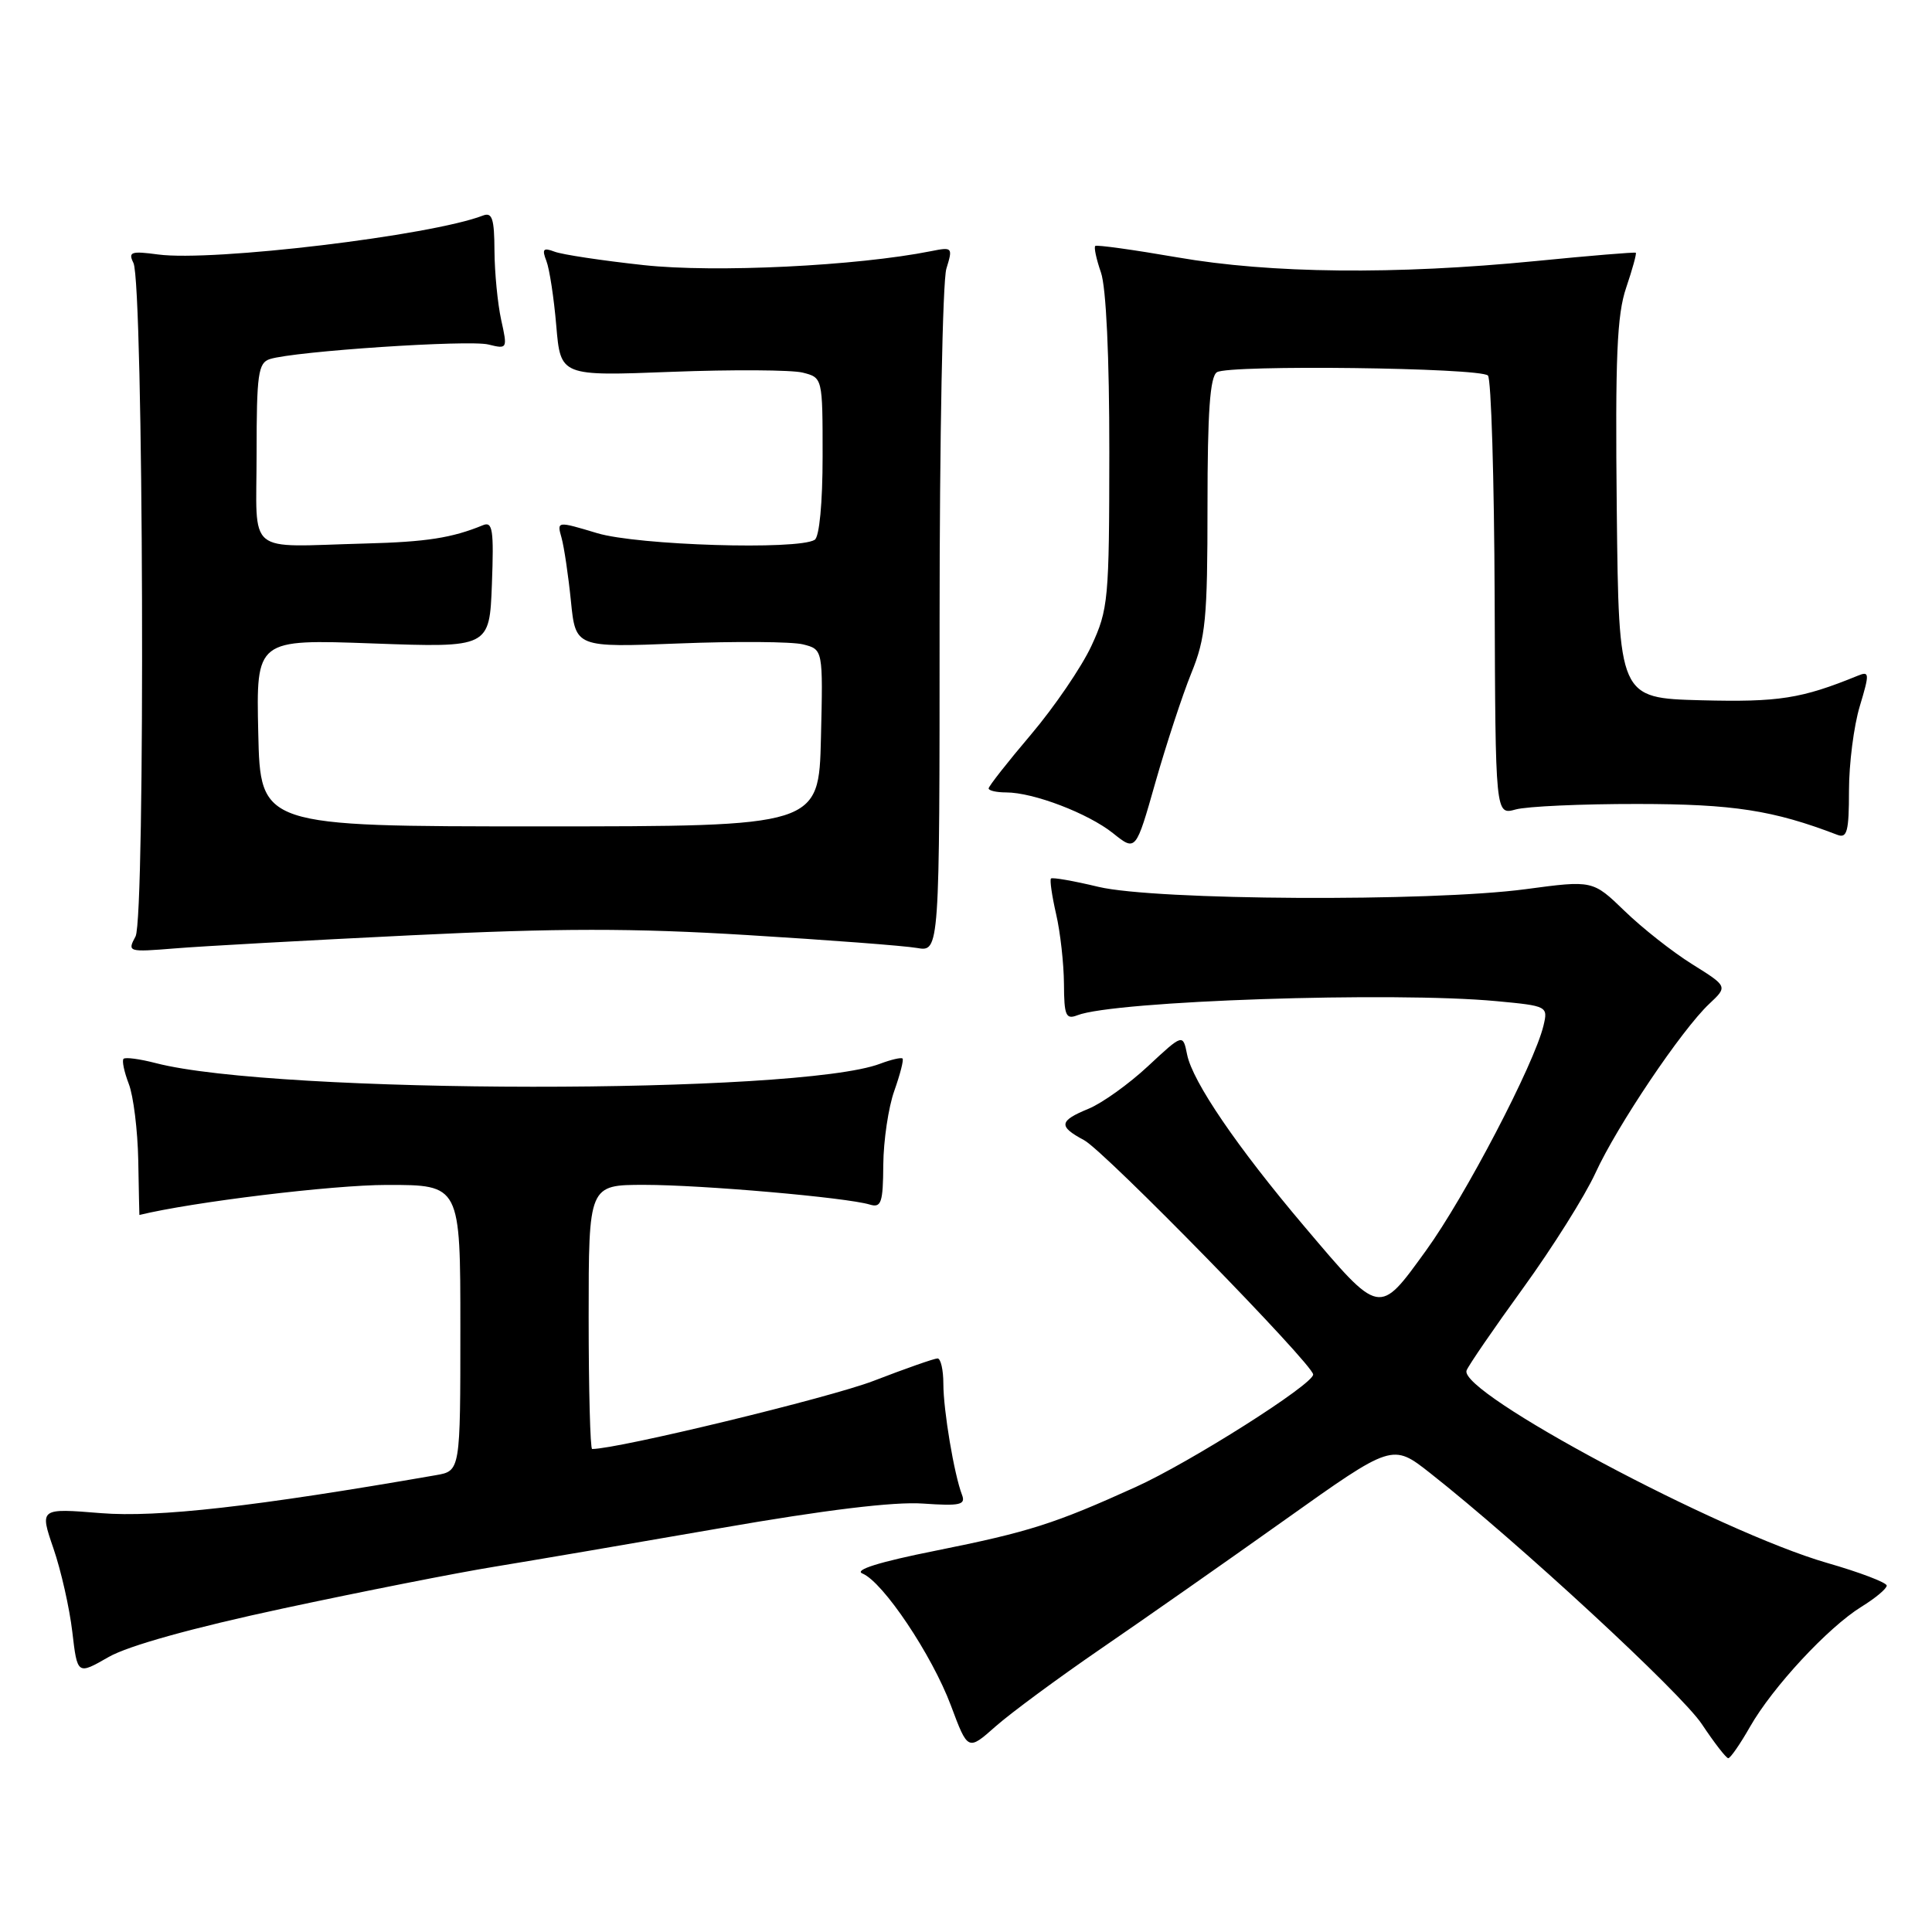 <?xml version="1.0" encoding="UTF-8" standalone="no"?>
<!DOCTYPE svg PUBLIC "-//W3C//DTD SVG 1.1//EN" "http://www.w3.org/Graphics/SVG/1.1/DTD/svg11.dtd" >
<svg xmlns="http://www.w3.org/2000/svg" xmlns:xlink="http://www.w3.org/1999/xlink" version="1.1" viewBox="0 0 256 256">
 <g >
 <path fill="currentColor"
d=" M 231.89 228.80 C 234.89 223.54 242.24 215.63 246.64 212.91 C 248.49 211.77 250.00 210.51 250.00 210.10 C 250.00 209.70 246.44 208.34 242.08 207.09 C 227.72 202.93 193.21 184.51 194.33 181.59 C 194.58 180.93 197.96 176.00 201.84 170.65 C 205.72 165.29 210.02 158.45 211.40 155.44 C 214.26 149.19 222.83 136.45 226.48 133.02 C 228.94 130.71 228.94 130.71 224.22 127.76 C 221.62 126.14 217.60 122.97 215.28 120.72 C 211.05 116.63 211.05 116.63 202.16 117.82 C 189.48 119.51 153.08 119.31 145.54 117.51 C 142.26 116.72 139.44 116.23 139.26 116.41 C 139.08 116.59 139.39 118.71 139.94 121.12 C 140.50 123.53 140.96 127.69 140.98 130.36 C 141.00 134.57 141.23 135.12 142.75 134.53 C 147.61 132.61 184.65 131.37 198.32 132.66 C 205.05 133.29 205.13 133.34 204.52 135.90 C 203.31 140.98 194.10 158.61 188.95 165.71 C 182.67 174.38 182.93 174.43 172.84 162.52 C 163.93 152.00 158.02 143.33 157.30 139.74 C 156.74 136.97 156.74 136.97 152.12 141.27 C 149.58 143.64 146.04 146.17 144.25 146.91 C 140.31 148.53 140.21 149.24 143.65 151.08 C 146.38 152.54 174.00 180.80 174.00 182.13 C 174.00 183.44 157.72 193.76 150.48 197.04 C 139.71 201.92 136.38 202.98 124.00 205.47 C 116.47 206.97 113.12 208.03 114.28 208.50 C 117.02 209.63 123.49 219.29 126.00 225.99 C 128.25 232.01 128.25 232.01 131.93 228.75 C 133.96 226.96 140.21 222.35 145.82 218.50 C 151.44 214.65 162.44 206.95 170.27 201.38 C 184.50 191.26 184.50 191.26 189.50 195.19 C 201.15 204.36 222.73 224.29 225.50 228.45 C 227.15 230.93 228.72 232.96 229.00 232.97 C 229.28 232.98 230.58 231.10 231.89 228.80 Z  M 37.50 213.13 C 47.95 210.89 60.55 208.40 65.50 207.60 C 70.45 206.79 83.95 204.49 95.50 202.48 C 109.33 200.07 118.48 198.96 122.29 199.23 C 127.23 199.57 127.98 199.40 127.47 198.07 C 126.43 195.37 125.00 186.88 125.00 183.36 C 125.00 181.51 124.65 180.00 124.23 180.00 C 123.80 180.00 119.98 181.34 115.73 182.98 C 109.93 185.21 81.88 192.00 78.46 192.00 C 78.21 192.00 78.00 184.12 78.00 174.50 C 78.00 157.00 78.00 157.00 85.39 157.00 C 93.02 157.00 112.15 158.67 115.25 159.61 C 116.77 160.07 117.01 159.38 117.04 154.32 C 117.07 151.12 117.72 146.72 118.50 144.54 C 119.27 142.36 119.77 140.43 119.59 140.26 C 119.42 140.09 118.08 140.40 116.62 140.95 C 105.81 145.06 36.56 145.00 20.65 140.87 C 18.53 140.32 16.61 140.06 16.37 140.30 C 16.14 140.53 16.45 142.02 17.06 143.61 C 17.68 145.20 18.24 149.76 18.32 153.75 C 18.39 157.74 18.46 161.00 18.47 160.99 C 25.51 159.27 44.09 157.01 51.25 157.01 C 61.00 157.00 61.00 157.00 61.00 175.95 C 61.00 194.91 61.00 194.91 57.75 195.47 C 33.79 199.64 20.86 201.10 13.38 200.50 C 5.25 199.84 5.25 199.84 7.08 205.17 C 8.09 208.10 9.21 213.07 9.58 216.22 C 10.25 221.94 10.25 221.94 14.38 219.57 C 16.99 218.07 25.47 215.71 37.50 213.13 Z  M 54.50 123.93 C 73.96 122.98 83.82 122.97 99.00 123.90 C 109.72 124.55 119.85 125.32 121.50 125.61 C 124.50 126.13 124.50 126.13 124.50 82.31 C 124.50 58.22 124.90 37.19 125.40 35.60 C 126.27 32.78 126.21 32.71 123.37 33.28 C 113.56 35.24 94.73 36.16 85.30 35.13 C 79.78 34.53 74.45 33.73 73.46 33.34 C 71.98 32.78 71.79 33.01 72.40 34.58 C 72.81 35.63 73.40 39.50 73.71 43.17 C 74.28 49.84 74.28 49.84 88.99 49.27 C 97.08 48.96 104.89 49.01 106.35 49.37 C 109.00 50.04 109.00 50.04 109.00 60.46 C 109.00 66.64 108.57 71.15 107.95 71.53 C 105.72 72.91 84.53 72.26 79.14 70.65 C 73.78 69.04 73.78 69.04 74.41 71.27 C 74.75 72.50 75.31 76.27 75.65 79.65 C 76.27 85.80 76.27 85.80 90.00 85.26 C 97.55 84.96 104.93 85.02 106.39 85.38 C 109.06 86.05 109.06 86.05 108.78 97.78 C 108.50 109.50 108.50 109.50 71.50 109.50 C 34.50 109.50 34.50 109.50 34.22 97.10 C 33.94 84.70 33.94 84.70 49.40 85.26 C 64.86 85.82 64.86 85.82 65.18 77.40 C 65.45 70.22 65.28 69.06 64.00 69.59 C 59.89 71.28 56.51 71.81 48.37 72.02 C 32.35 72.44 34.00 73.81 34.00 60.07 C 34.00 49.57 34.21 48.07 35.76 47.58 C 39.02 46.54 62.15 45.00 64.72 45.65 C 67.23 46.27 67.26 46.22 66.41 42.39 C 65.94 40.25 65.54 36.13 65.52 33.24 C 65.50 28.98 65.22 28.09 64.00 28.56 C 57.12 31.22 28.17 34.69 20.95 33.72 C 17.37 33.24 16.96 33.38 17.68 34.84 C 19.02 37.55 19.28 121.60 17.96 124.08 C 16.85 126.14 16.97 126.17 23.16 125.67 C 26.65 125.38 40.75 124.60 54.50 123.93 Z  M 157.85 89.21 C 159.76 84.53 160.00 82.00 160.00 67.02 C 160.00 54.59 160.33 49.91 161.25 49.32 C 162.84 48.31 196.12 48.72 197.16 49.76 C 197.59 50.19 197.99 63.47 198.05 79.27 C 198.15 108.00 198.15 108.00 200.83 107.26 C 202.30 106.85 209.57 106.52 217.00 106.53 C 229.67 106.54 234.96 107.36 243.46 110.62 C 244.75 111.12 245.00 110.16 245.00 104.77 C 245.00 101.22 245.64 96.19 246.43 93.58 C 247.74 89.22 247.72 88.90 246.18 89.53 C 238.68 92.59 235.71 93.05 225.42 92.79 C 214.50 92.50 214.50 92.50 214.23 67.53 C 214.02 47.31 214.25 41.71 215.48 38.11 C 216.31 35.66 216.88 33.58 216.75 33.49 C 216.61 33.39 210.65 33.88 203.50 34.59 C 184.85 36.42 168.37 36.25 156.00 34.10 C 150.22 33.10 145.34 32.42 145.13 32.59 C 144.93 32.76 145.27 34.34 145.88 36.10 C 146.57 38.06 147.00 47.30 146.99 59.90 C 146.98 79.48 146.86 80.75 144.61 85.60 C 143.30 88.41 139.70 93.68 136.62 97.32 C 133.53 100.96 131.00 104.18 131.00 104.47 C 131.00 104.76 132.04 105.00 133.32 105.00 C 136.93 105.00 144.19 107.77 147.50 110.42 C 150.50 112.82 150.50 112.82 153.10 103.66 C 154.54 98.62 156.67 92.12 157.85 89.21 Z "/>
</g>
</svg>